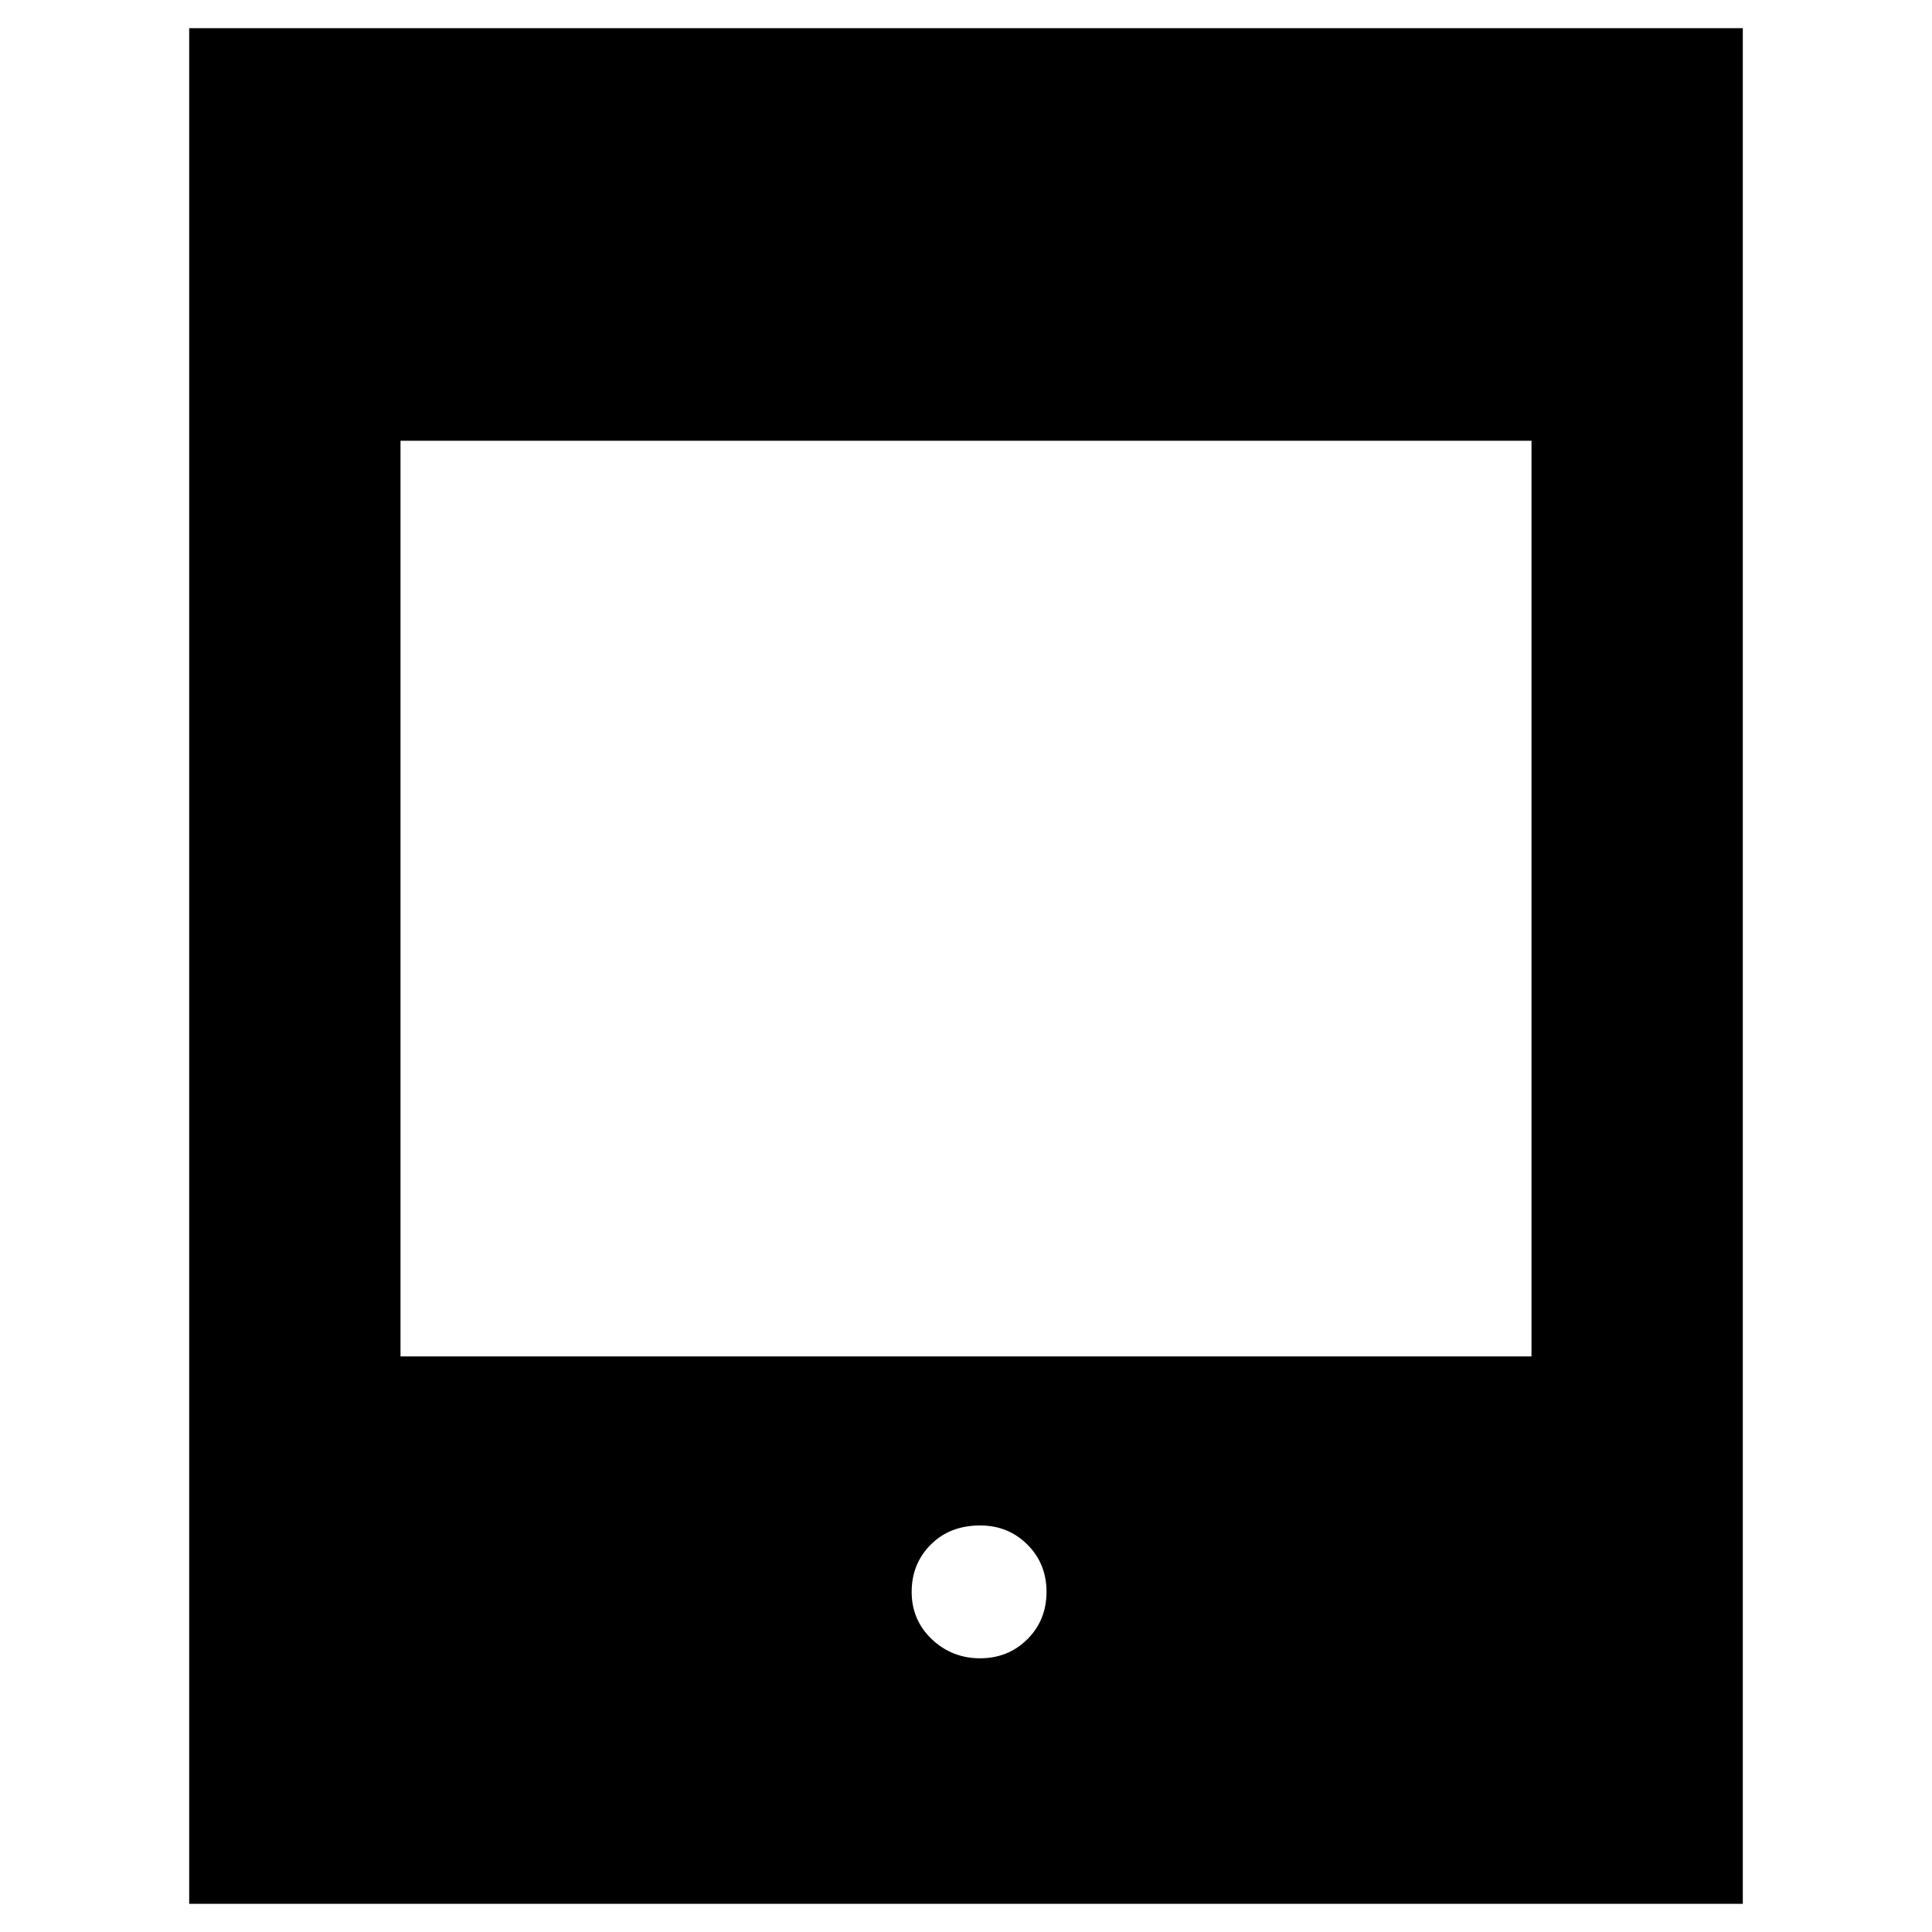 <svg xmlns="http://www.w3.org/2000/svg" height="40" width="40"><path d="M3.917 39.417V.583h32.166v38.834Zm4.375-11.334h23.416V9.125H8.292Zm12 6.25q.583 0 .979-.395.396-.396.396-.98 0-.583-.396-.979t-.979-.396q-.625 0-1.021.396-.396.396-.396.979 0 .584.417.98.416.395 1 .395Z"/></svg>
